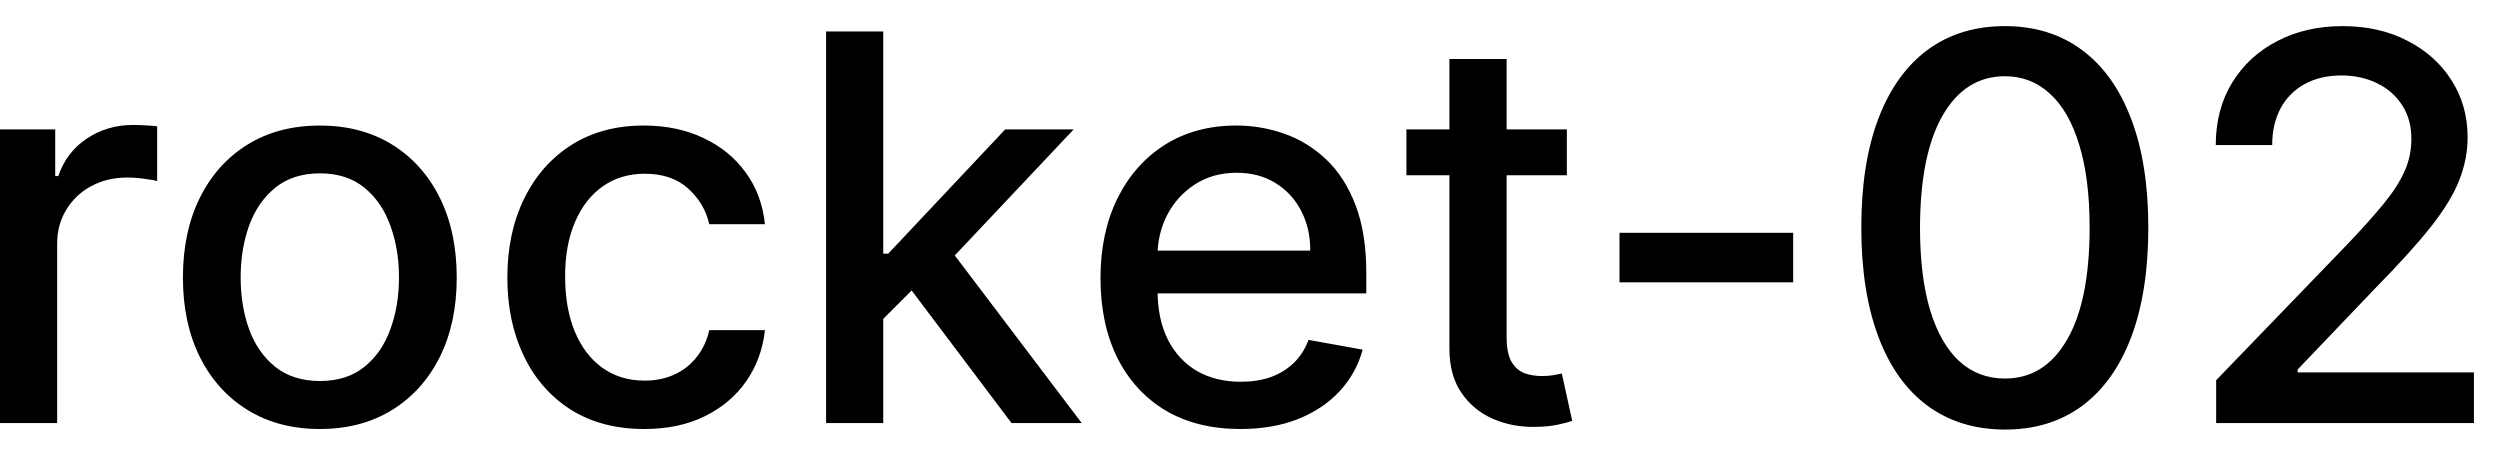 <svg width="65" height="12" viewBox="0 0 65 12" fill="none" xmlns="http://www.w3.org/2000/svg">
<path d="M-0.001 11V3.364H1.436V4.577H1.516C1.655 4.166 1.9 3.843 2.251 3.607C2.606 3.369 3.007 3.249 3.455 3.249C3.547 3.249 3.657 3.253 3.783 3.259C3.912 3.266 4.013 3.274 4.086 3.284V4.706C4.026 4.689 3.92 4.671 3.768 4.651C3.615 4.628 3.463 4.616 3.31 4.616C2.959 4.616 2.646 4.691 2.371 4.84C2.099 4.986 1.884 5.19 1.724 5.452C1.565 5.71 1.486 6.005 1.486 6.337V11H-0.001ZM8.316 11.154C7.6 11.154 6.975 10.99 6.441 10.662C5.908 10.334 5.493 9.875 5.198 9.285C4.903 8.695 4.756 8.005 4.756 7.217C4.756 6.424 4.903 5.732 5.198 5.138C5.493 4.545 5.908 4.085 6.441 3.756C6.975 3.428 7.6 3.264 8.316 3.264C9.031 3.264 9.656 3.428 10.19 3.756C10.723 4.085 11.138 4.545 11.433 5.138C11.728 5.732 11.875 6.424 11.875 7.217C11.875 8.005 11.728 8.695 11.433 9.285C11.138 9.875 10.723 10.334 10.19 10.662C9.656 10.99 9.031 11.154 8.316 11.154ZM8.32 9.906C8.785 9.906 9.169 9.784 9.474 9.538C9.779 9.293 10.004 8.967 10.15 8.559C10.299 8.151 10.374 7.702 10.374 7.212C10.374 6.724 10.299 6.277 10.15 5.869C10.004 5.458 9.779 5.129 9.474 4.88C9.169 4.631 8.785 4.507 8.32 4.507C7.853 4.507 7.465 4.631 7.157 4.88C6.852 5.129 6.625 5.458 6.476 5.869C6.33 6.277 6.257 6.724 6.257 7.212C6.257 7.702 6.33 8.151 6.476 8.559C6.625 8.967 6.852 9.293 7.157 9.538C7.465 9.784 7.853 9.906 8.32 9.906ZM16.751 11.154C16.012 11.154 15.376 10.987 14.842 10.652C14.312 10.314 13.904 9.848 13.619 9.255C13.334 8.662 13.191 7.982 13.191 7.217C13.191 6.441 13.337 5.757 13.629 5.163C13.921 4.567 14.332 4.101 14.862 3.766C15.392 3.432 16.017 3.264 16.736 3.264C17.316 3.264 17.833 3.372 18.287 3.587C18.741 3.799 19.108 4.098 19.386 4.482C19.668 4.867 19.835 5.316 19.888 5.83H18.441C18.362 5.472 18.18 5.163 17.895 4.905C17.613 4.646 17.235 4.517 16.761 4.517C16.347 4.517 15.984 4.626 15.672 4.845C15.364 5.061 15.124 5.369 14.951 5.77C14.779 6.168 14.693 6.638 14.693 7.182C14.693 7.739 14.777 8.219 14.946 8.624C15.115 9.028 15.354 9.341 15.662 9.563C15.974 9.785 16.34 9.896 16.761 9.896C17.043 9.896 17.298 9.845 17.527 9.742C17.759 9.636 17.953 9.485 18.108 9.29C18.267 9.094 18.378 8.859 18.441 8.584H19.888C19.835 9.078 19.674 9.518 19.406 9.906C19.137 10.294 18.778 10.599 18.327 10.821C17.88 11.043 17.354 11.154 16.751 11.154ZM22.845 8.41L22.835 6.595H23.094L26.136 3.364H27.916L24.446 7.043H24.212L22.845 8.41ZM21.478 11V0.818H22.964V11H21.478ZM26.3 11L23.566 7.371L24.59 6.332L28.125 11H26.3ZM32.248 11.154C31.495 11.154 30.847 10.993 30.304 10.672C29.763 10.347 29.346 9.891 29.051 9.305C28.759 8.715 28.613 8.024 28.613 7.232C28.613 6.449 28.759 5.76 29.051 5.163C29.346 4.567 29.757 4.101 30.284 3.766C30.814 3.432 31.434 3.264 32.143 3.264C32.574 3.264 32.992 3.335 33.396 3.478C33.8 3.62 34.163 3.844 34.485 4.149C34.806 4.454 35.06 4.85 35.245 5.337C35.431 5.821 35.524 6.41 35.524 7.102V7.629H29.453V6.516H34.067C34.067 6.125 33.988 5.778 33.828 5.477C33.669 5.172 33.446 4.931 33.157 4.756C32.872 4.58 32.538 4.492 32.153 4.492C31.735 4.492 31.371 4.595 31.059 4.8C30.751 5.003 30.512 5.268 30.343 5.596C30.178 5.921 30.095 6.274 30.095 6.655V7.525C30.095 8.035 30.184 8.469 30.363 8.827C30.546 9.185 30.799 9.459 31.124 9.648C31.449 9.833 31.828 9.926 32.262 9.926C32.544 9.926 32.801 9.886 33.033 9.807C33.265 9.724 33.466 9.601 33.635 9.439C33.804 9.277 33.933 9.076 34.022 8.837L35.429 9.091C35.317 9.505 35.114 9.868 34.823 10.18C34.534 10.488 34.172 10.728 33.734 10.901C33.3 11.07 32.804 11.154 32.248 11.154ZM40.738 3.364V4.557H36.567V3.364H40.738ZM37.685 1.534H39.172V8.758C39.172 9.046 39.215 9.263 39.301 9.409C39.387 9.552 39.498 9.649 39.634 9.702C39.773 9.752 39.924 9.777 40.087 9.777C40.206 9.777 40.31 9.769 40.4 9.752C40.489 9.736 40.559 9.722 40.608 9.712L40.877 10.94C40.791 10.973 40.668 11.007 40.509 11.04C40.35 11.076 40.151 11.096 39.913 11.099C39.521 11.106 39.157 11.037 38.819 10.891C38.481 10.745 38.207 10.519 37.998 10.214C37.79 9.91 37.685 9.527 37.685 9.066V1.534ZM46.622 6.053V7.341H42.107V6.053H46.622ZM52.128 11.169C51.342 11.166 50.671 10.959 50.114 10.548C49.557 10.137 49.132 9.538 48.837 8.753C48.541 7.967 48.394 7.021 48.394 5.914C48.394 4.81 48.541 3.867 48.837 3.085C49.135 2.303 49.562 1.706 50.119 1.295C50.679 0.884 51.349 0.679 52.128 0.679C52.907 0.679 53.574 0.886 54.131 1.3C54.688 1.711 55.114 2.308 55.409 3.09C55.707 3.869 55.856 4.81 55.856 5.914C55.856 7.024 55.709 7.972 55.414 8.758C55.119 9.54 54.693 10.138 54.136 10.553C53.579 10.963 52.91 11.169 52.128 11.169ZM52.128 9.842C52.817 9.842 53.356 9.505 53.743 8.832C54.135 8.16 54.33 7.187 54.33 5.914C54.33 5.069 54.241 4.355 54.062 3.771C53.886 3.185 53.632 2.741 53.301 2.439C52.973 2.134 52.582 1.982 52.128 1.982C51.442 1.982 50.903 2.32 50.512 2.996C50.121 3.672 49.924 4.645 49.92 5.914C49.92 6.763 50.008 7.48 50.184 8.067C50.363 8.65 50.616 9.093 50.944 9.394C51.273 9.692 51.667 9.842 52.128 9.842ZM57.62 11V9.886L61.065 6.317C61.433 5.929 61.736 5.589 61.975 5.298C62.217 5.003 62.398 4.723 62.517 4.457C62.636 4.192 62.696 3.911 62.696 3.612C62.696 3.274 62.617 2.982 62.457 2.737C62.298 2.489 62.081 2.298 61.806 2.165C61.531 2.03 61.221 1.962 60.876 1.962C60.512 1.962 60.194 2.036 59.922 2.185C59.65 2.335 59.441 2.545 59.295 2.817C59.15 3.089 59.077 3.407 59.077 3.771H57.61C57.61 3.152 57.753 2.61 58.038 2.146C58.323 1.682 58.714 1.322 59.211 1.067C59.708 0.808 60.273 0.679 60.906 0.679C61.546 0.679 62.109 0.807 62.597 1.062C63.087 1.314 63.47 1.658 63.745 2.096C64.02 2.53 64.158 3.021 64.158 3.567C64.158 3.945 64.086 4.315 63.944 4.676C63.805 5.037 63.561 5.44 63.213 5.884C62.865 6.325 62.381 6.86 61.761 7.49L59.738 9.608V9.683H64.322V11H57.62Z" fill="black"/>
</svg>
